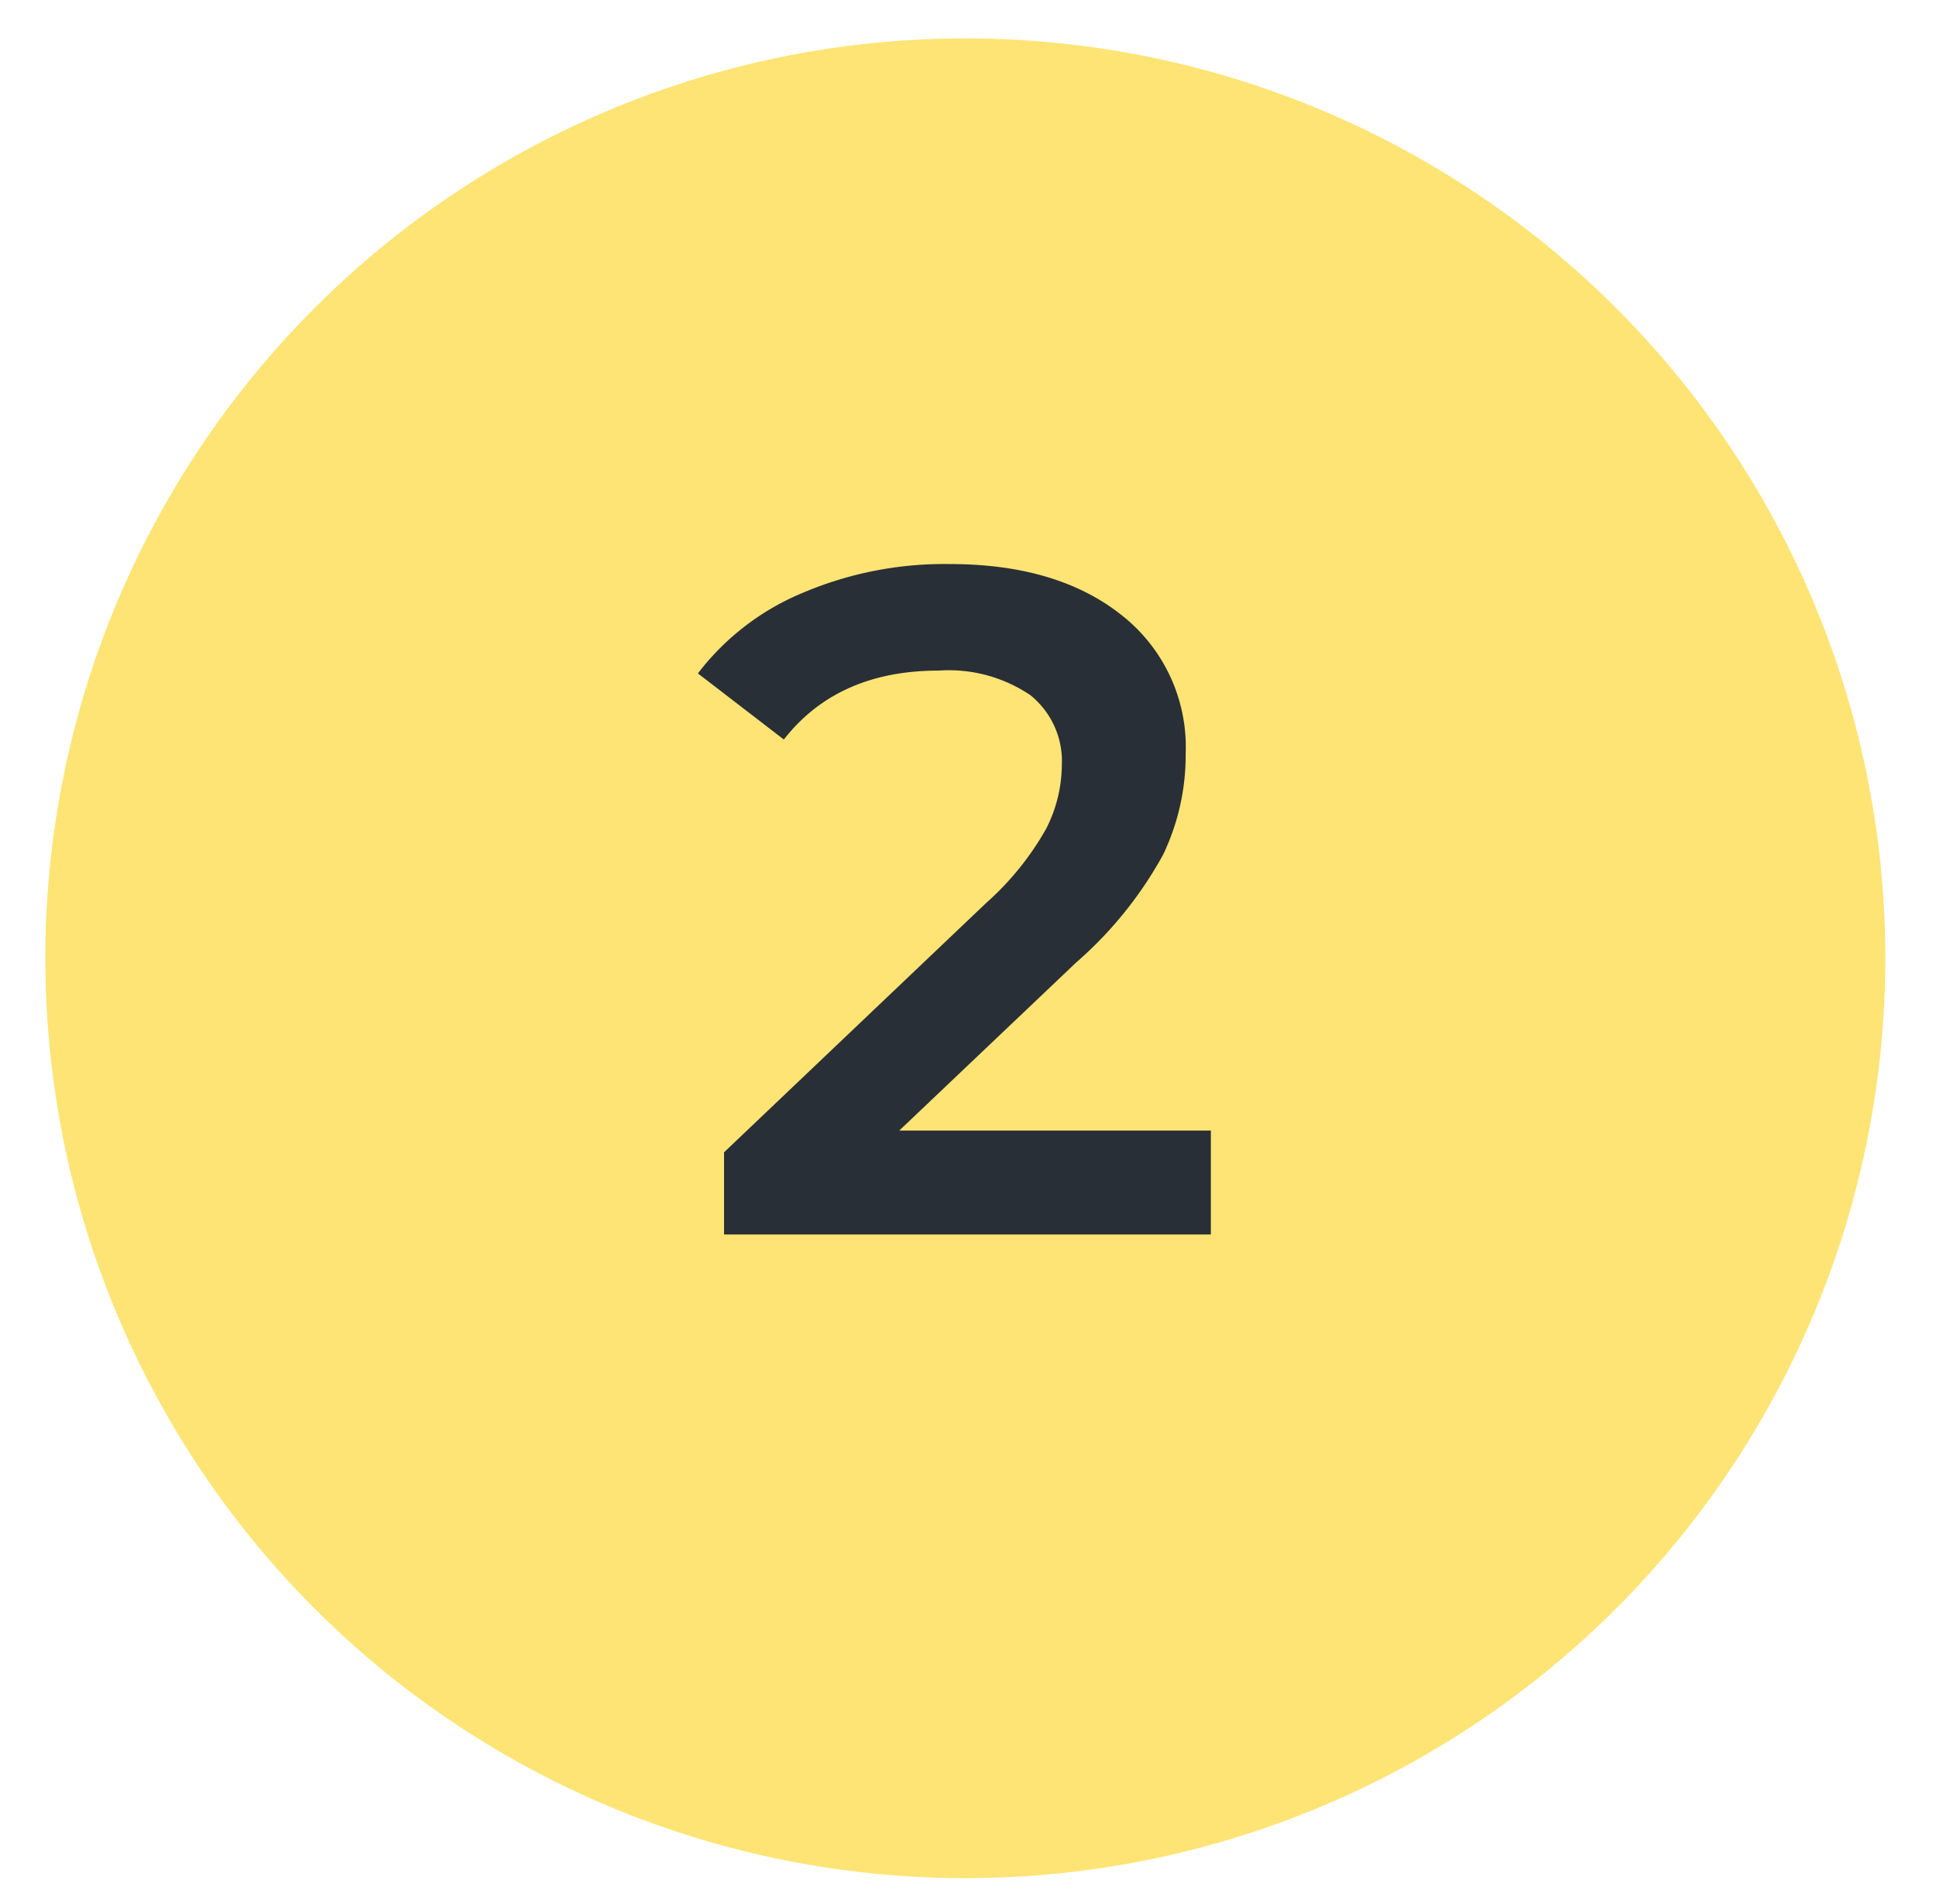 <?xml version="1.0" encoding="UTF-8"?> <svg xmlns="http://www.w3.org/2000/svg" viewBox="0 0 123 121"> <defs> <style>.cls-1{fill:#fde474;}.cls-2{fill:#292f36;}</style> </defs> <title>2</title> <g id="Layer_1" data-name="Layer 1"> <circle class="cls-1" cx="61.33" cy="60.89" r="58.45"></circle> </g> <g id="Layer_2" data-name="Layer 2"> <path class="cls-2" d="M76.93,71.84v6.6H46V73.22L62.65,57.38a18.33,18.33,0,0,0,3.81-4.71,9,9,0,0,0,1-4,5.39,5.39,0,0,0-2-4.5,9.26,9.26,0,0,0-5.82-1.56q-6.42,0-9.84,4.38l-5.46-4.2A16.17,16.17,0,0,1,51,37.67a23,23,0,0,1,9.33-1.83q6.84,0,10.92,3.24a10.66,10.66,0,0,1,4.08,8.82,14.65,14.65,0,0,1-1.44,6.42,25.06,25.06,0,0,1-5.52,6.84L57.13,71.84Z"></path> </g> </svg> 